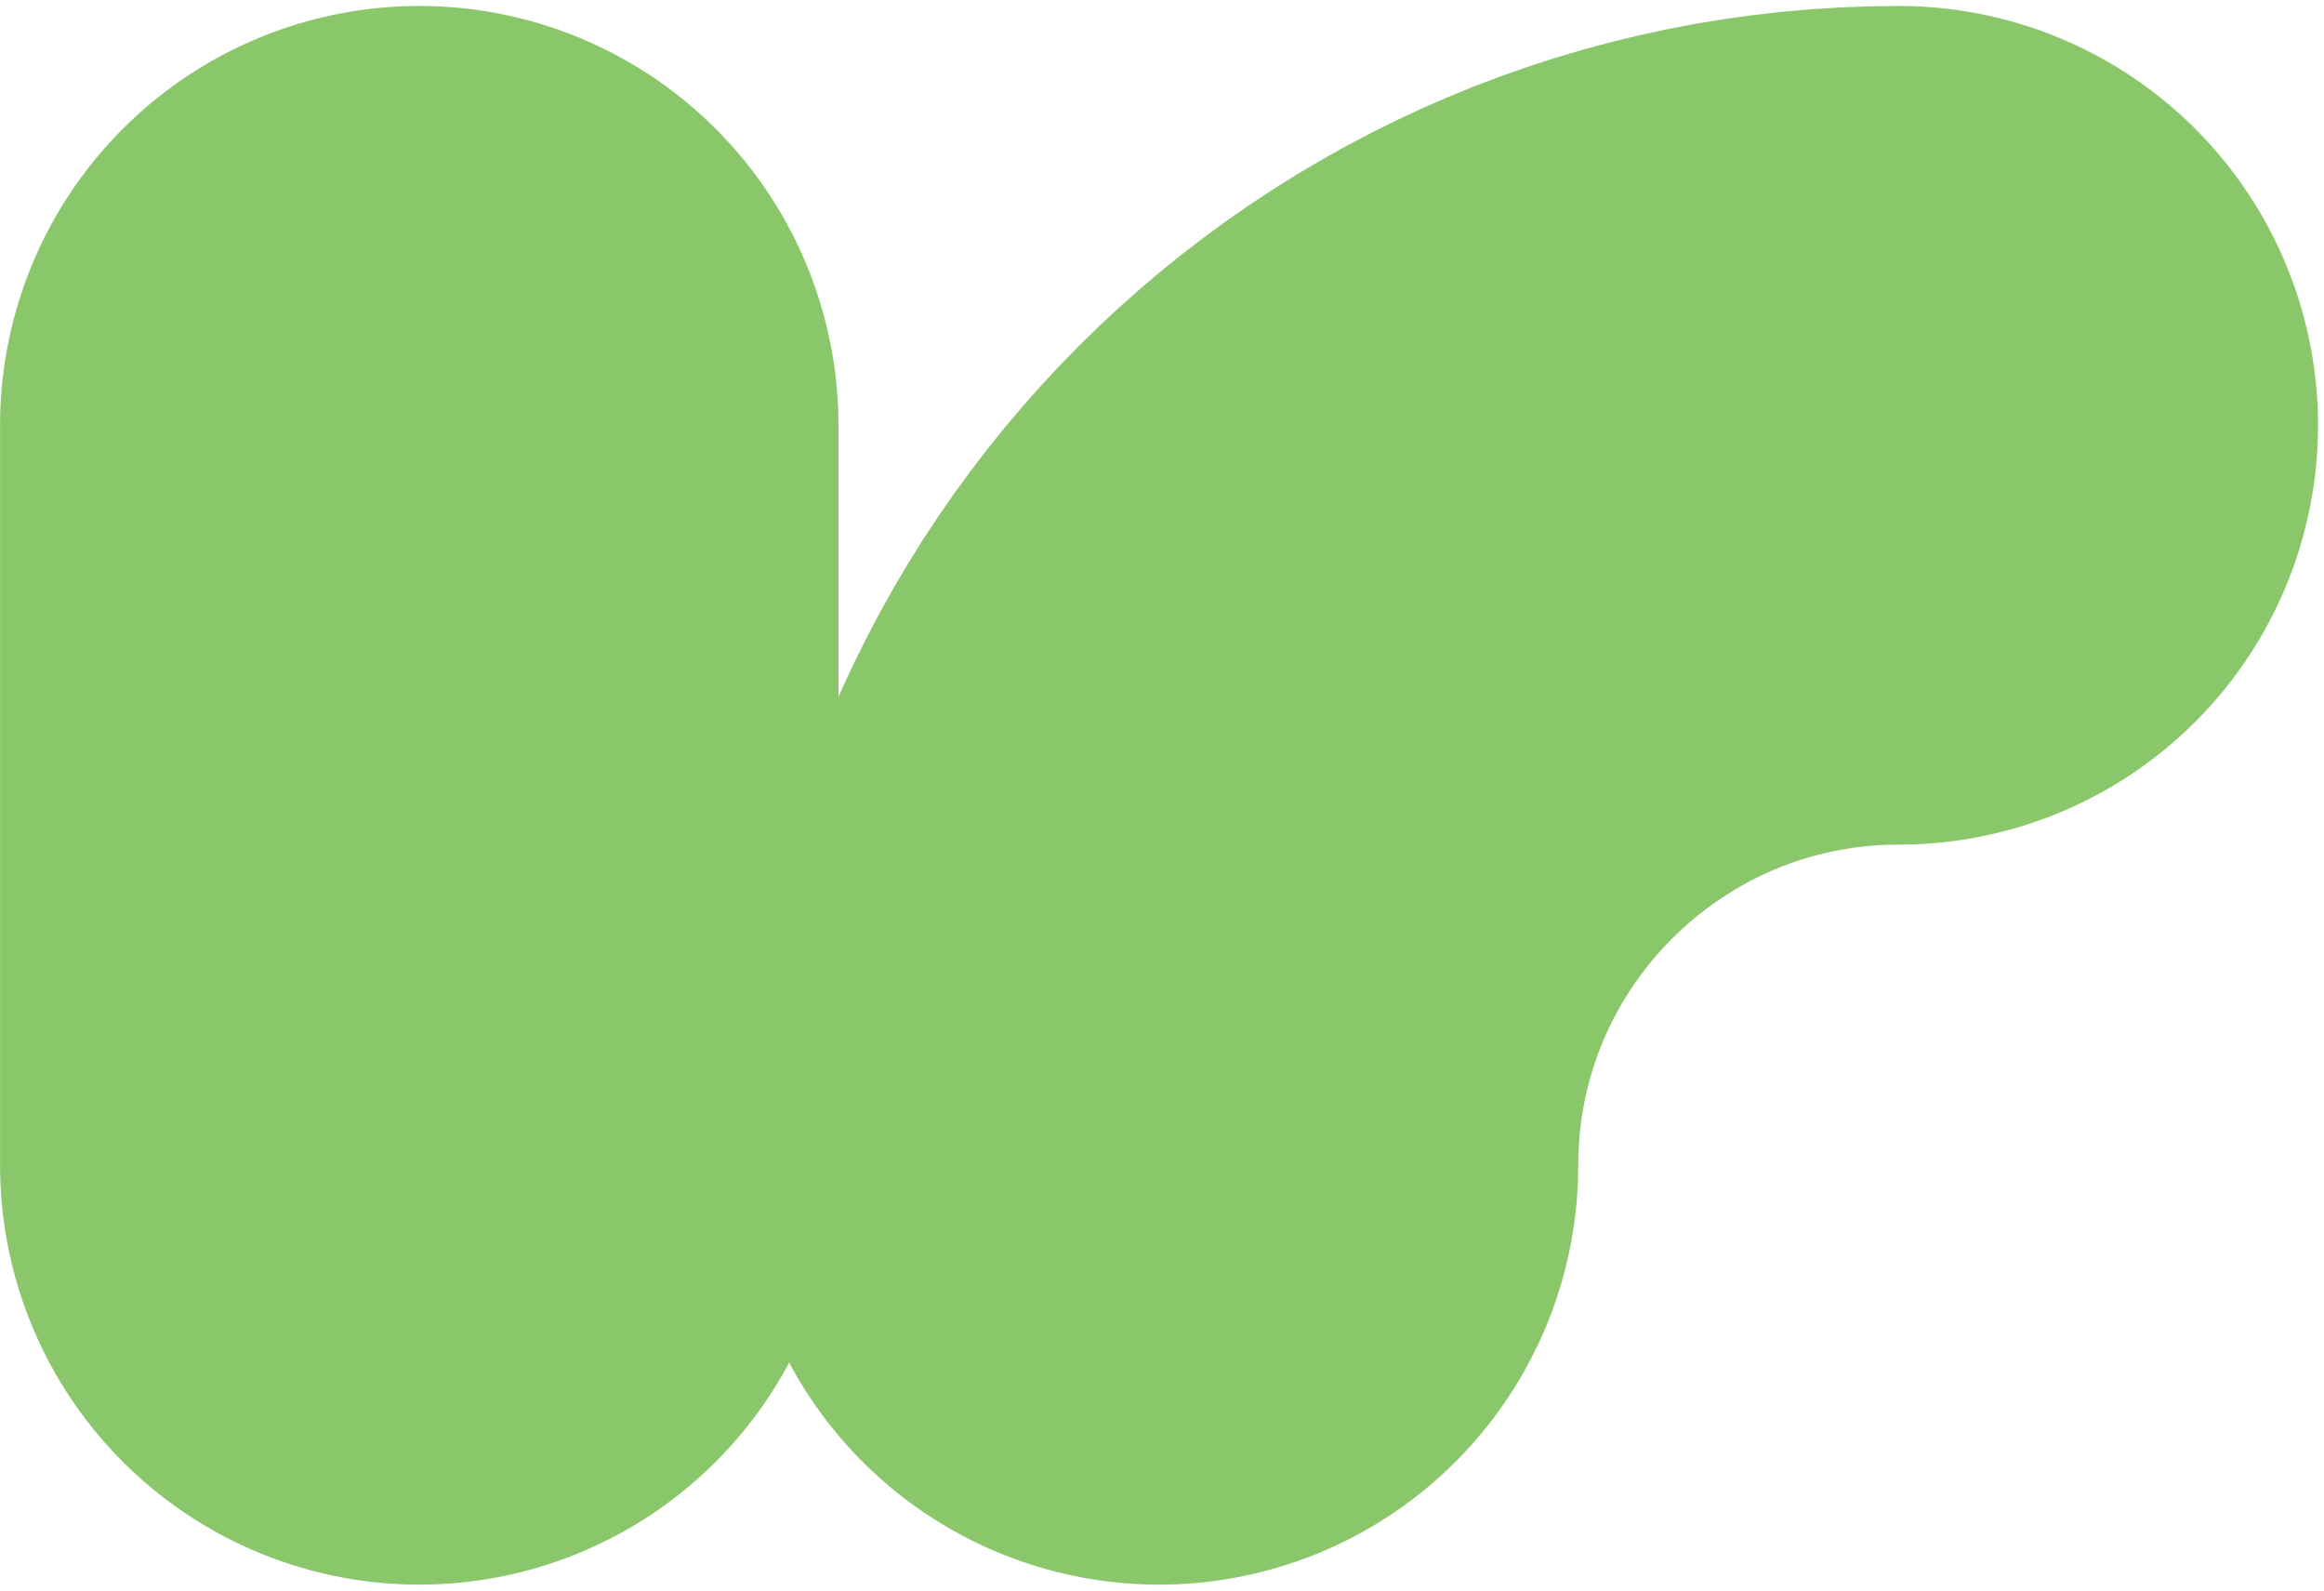<?xml version="1.0" encoding="UTF-8" standalone="no"?>
<svg
   xmlns:dc="http://purl.org/dc/elements/1.1/"
   xmlns:cc="http://creativecommons.org/ns#"
   xmlns:rdf="http://www.w3.org/1999/02/22-rdf-syntax-ns#"
   xmlns:svg="http://www.w3.org/2000/svg"
   xmlns="http://www.w3.org/2000/svg"
   xmlns:sodipodi="http://sodipodi.sourceforge.net/DTD/sodipodi-0.dtd"
   xmlns:inkscape="http://www.inkscape.org/namespaces/inkscape"
   version="1.1"
   width="47.122"
   height="32.242"
   style="fill:none"
   id="svg3814"
   sodipodi:docname="grass1.svg"
   inkscape:version="0.92.4 (5da689c313, 2019-01-14)">
  <defs
     id="defs3818" />
  <sodipodi:namedview
     pagecolor="#ffffff"
     bordercolor="#666666"
     borderopacity="1"
     objecttolerance="10"
     gridtolerance="10"
     guidetolerance="10"
     inkscape:pageopacity="0"
     inkscape:pageshadow="2"
     inkscape:window-width="2560"
     inkscape:window-height="1369"
     id="namedview3816"
     showgrid="false"
     fit-margin-top="0"
     fit-margin-left="0"
     fit-margin-right="0"
     fit-margin-bottom="0"
     inkscape:zoom="0.60135928"
     inkscape:cx="-63.102515"
     inkscape:cy="208.55933"
     inkscape:window-x="2992"
     inkscape:window-y="-8"
     inkscape:window-maximized="1"
     inkscape:current-layer="svg3814" />
  <path
     d=""
     style="fill:none;stroke:#6a6a6a;stroke-width:15;stroke-linecap:round;stroke-linejoin:round"
     id="path3808"
     inkscape:connector-curvature="0" />
  <path
     d=""
     style="fill:none;stroke:#4a4a4a;stroke-width:15;stroke-linecap:round;stroke-linejoin:round"
     id="path3810"
     inkscape:connector-curvature="0" />
  <path
     d="m 8.501,23.621 v 0 -15 m 15,15 c 0,-8.284 6.716,-15 15,-15"
     style="fill:none;stroke:#8ac76b;stroke-width:17;stroke-linecap:round;stroke-linejoin:round"
     id="path3812"
     inkscape:connector-curvature="0"
     sodipodi:nodetypes="ccccc" />
</svg>
